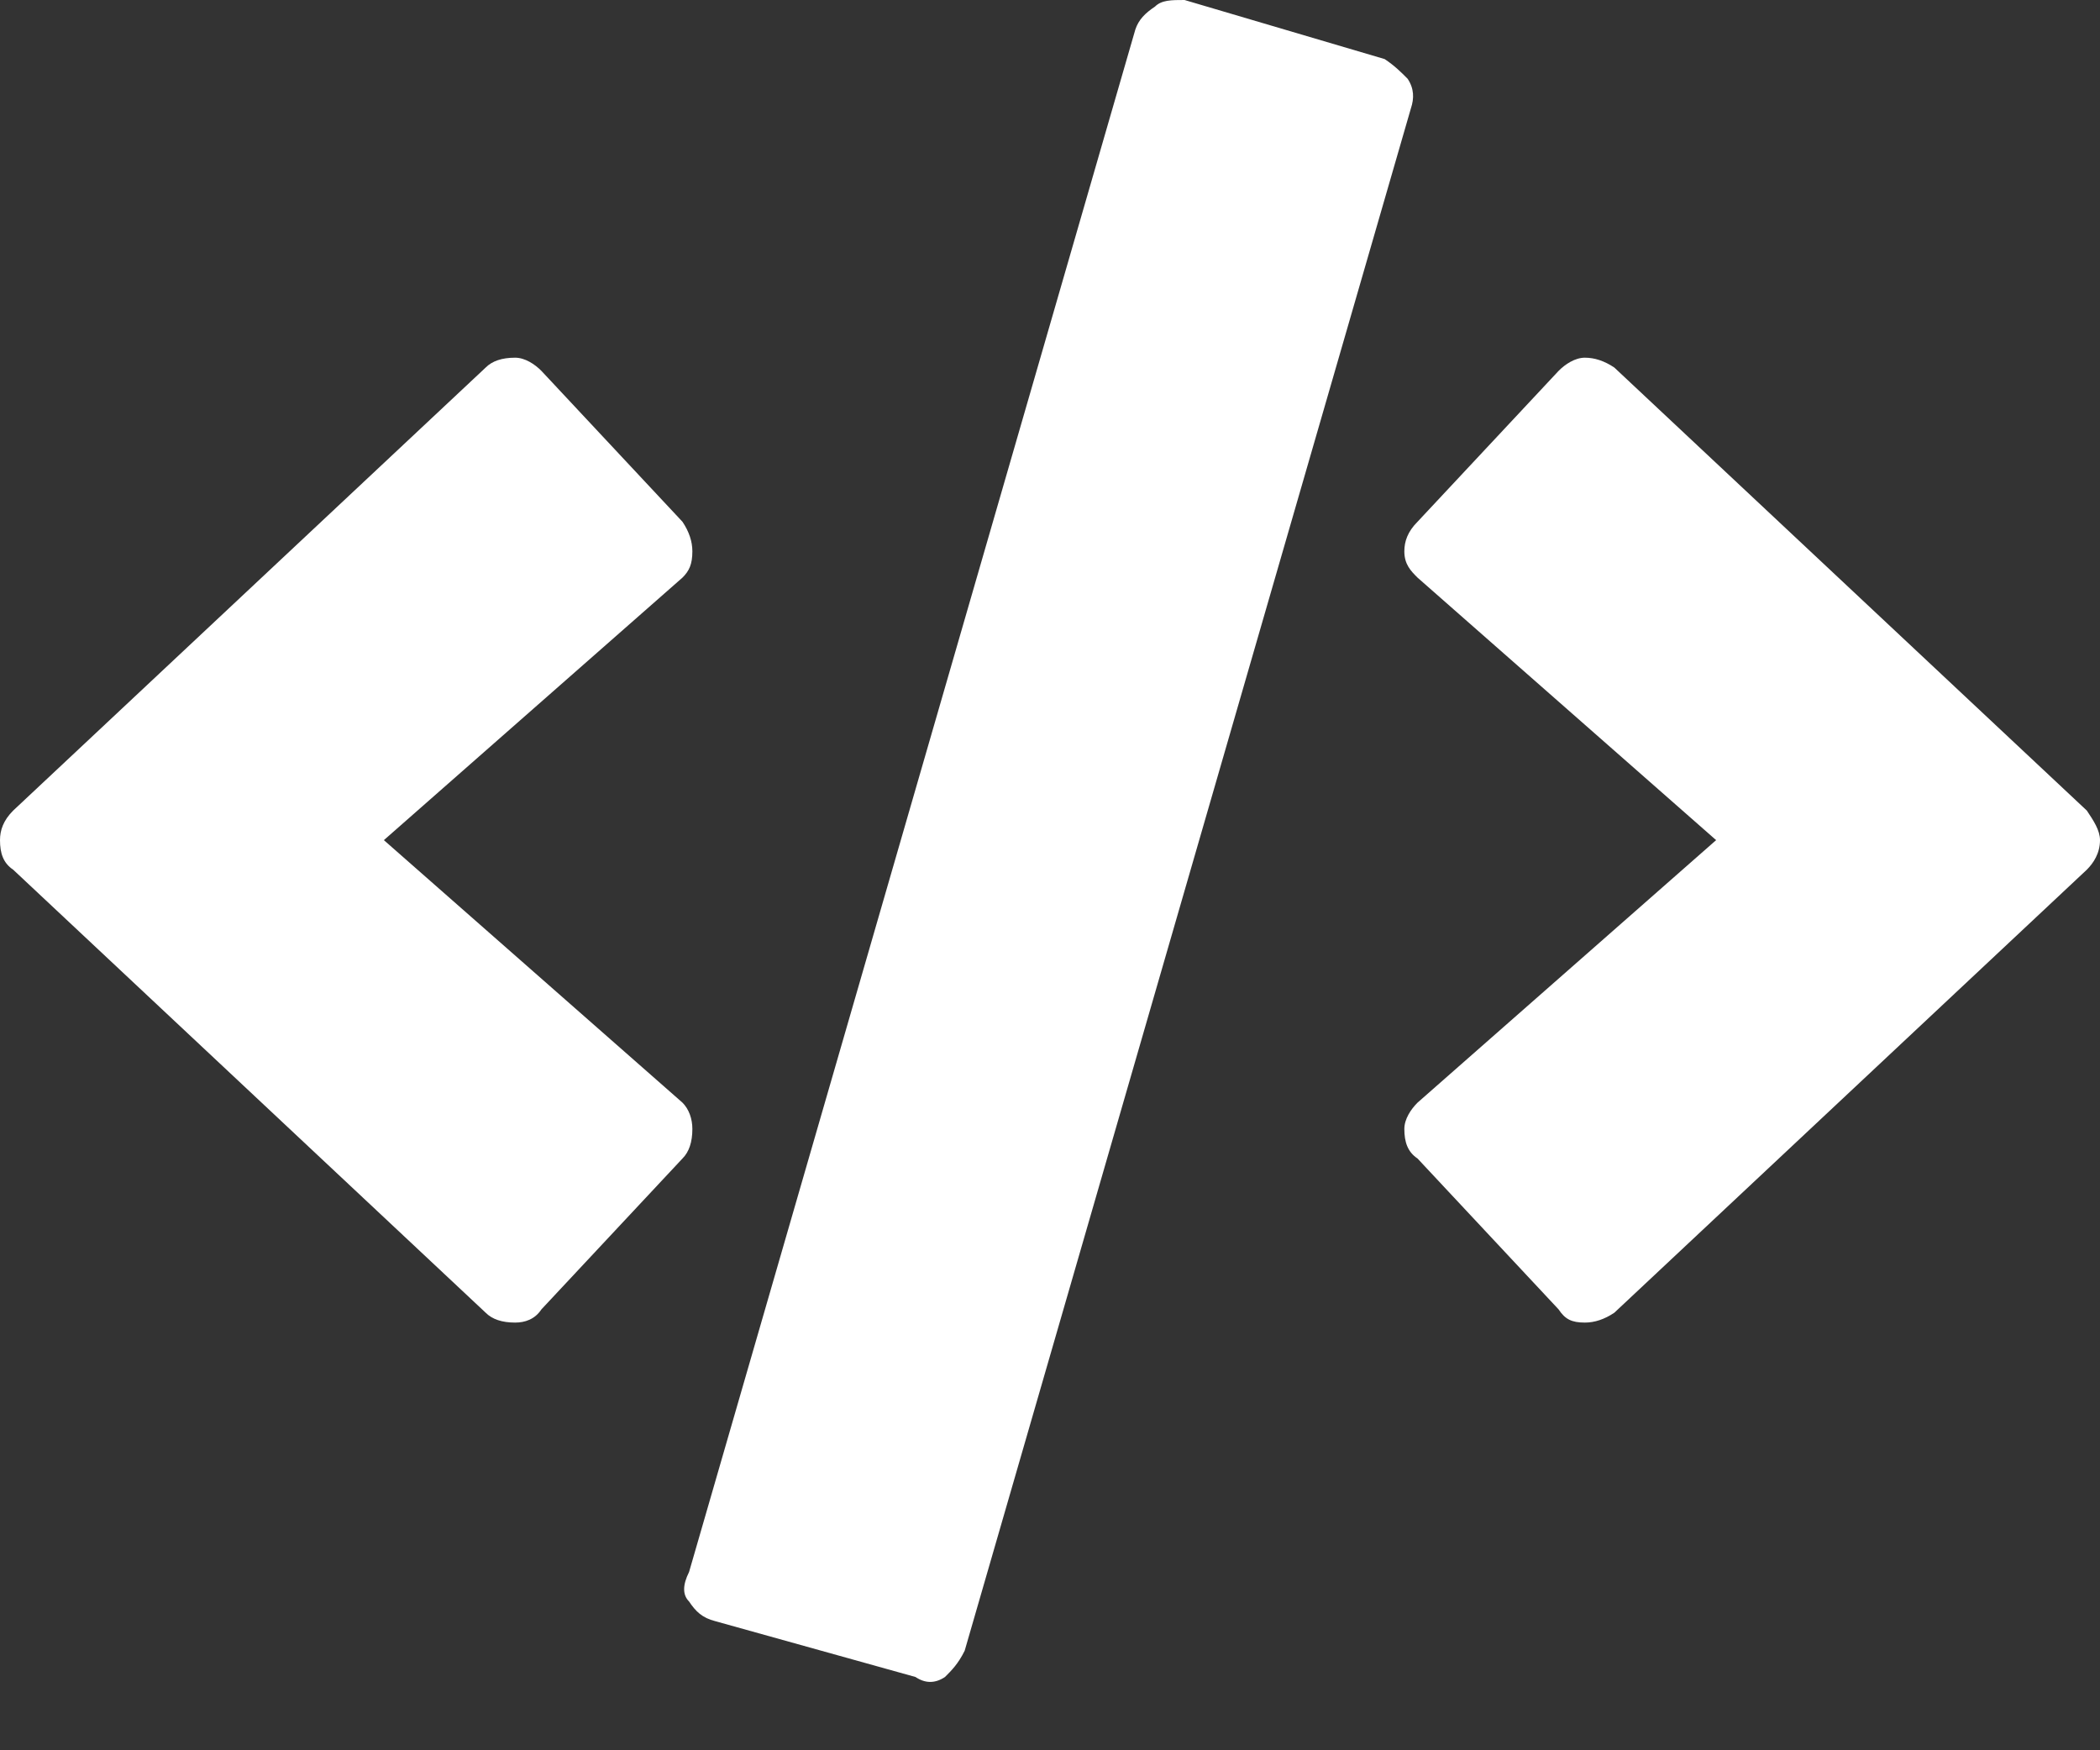 <svg width="30" height="25" viewBox="0 0 30 25" fill="none" xmlns="http://www.w3.org/2000/svg">
<rect x="0" y="0" width="30" height="25" fill="#333333" stroke="none"/>
<path d="M13.078 23.953C13.219 24.047 13.359 24.047 13.5 23.953C13.594 23.859 13.688 23.766 13.781 23.578L20.156 1.547C20.203 1.406 20.203 1.266 20.109 1.125C20.016 1.031 19.922 0.938 19.781 0.844L16.922 0C16.734 0 16.594 0 16.5 0.094C16.359 0.188 16.266 0.281 16.219 0.422L9.844 22.453C9.75 22.641 9.75 22.781 9.844 22.875C9.938 23.016 10.031 23.109 10.219 23.156L13.078 23.953ZM7.734 18.703C7.641 18.844 7.5 18.891 7.359 18.891C7.172 18.891 7.031 18.844 6.938 18.75L0.188 12.422C0.047 12.328 0 12.188 0 12C0 11.859 0.047 11.719 0.188 11.578L6.938 5.25C7.031 5.156 7.172 5.109 7.359 5.109C7.5 5.109 7.641 5.203 7.734 5.297L9.75 7.453C9.844 7.594 9.891 7.734 9.891 7.875C9.891 8.062 9.844 8.156 9.75 8.25L5.484 12L9.75 15.75C9.844 15.844 9.891 15.984 9.891 16.125C9.891 16.312 9.844 16.453 9.75 16.547L7.734 18.703ZM23.062 18.75C22.922 18.844 22.781 18.891 22.641 18.891C22.453 18.891 22.359 18.844 22.266 18.703L20.25 16.547C20.109 16.453 20.062 16.312 20.062 16.125C20.062 15.984 20.156 15.844 20.25 15.75L24.516 12L20.25 8.25C20.156 8.156 20.062 8.062 20.062 7.875C20.062 7.734 20.109 7.594 20.25 7.453L22.266 5.297C22.359 5.203 22.5 5.109 22.641 5.109C22.781 5.109 22.922 5.156 23.062 5.25L29.812 11.578C29.906 11.719 30 11.859 30 12C30 12.188 29.906 12.328 29.812 12.422L23.062 18.75Z" fill="white"/>
</svg>
